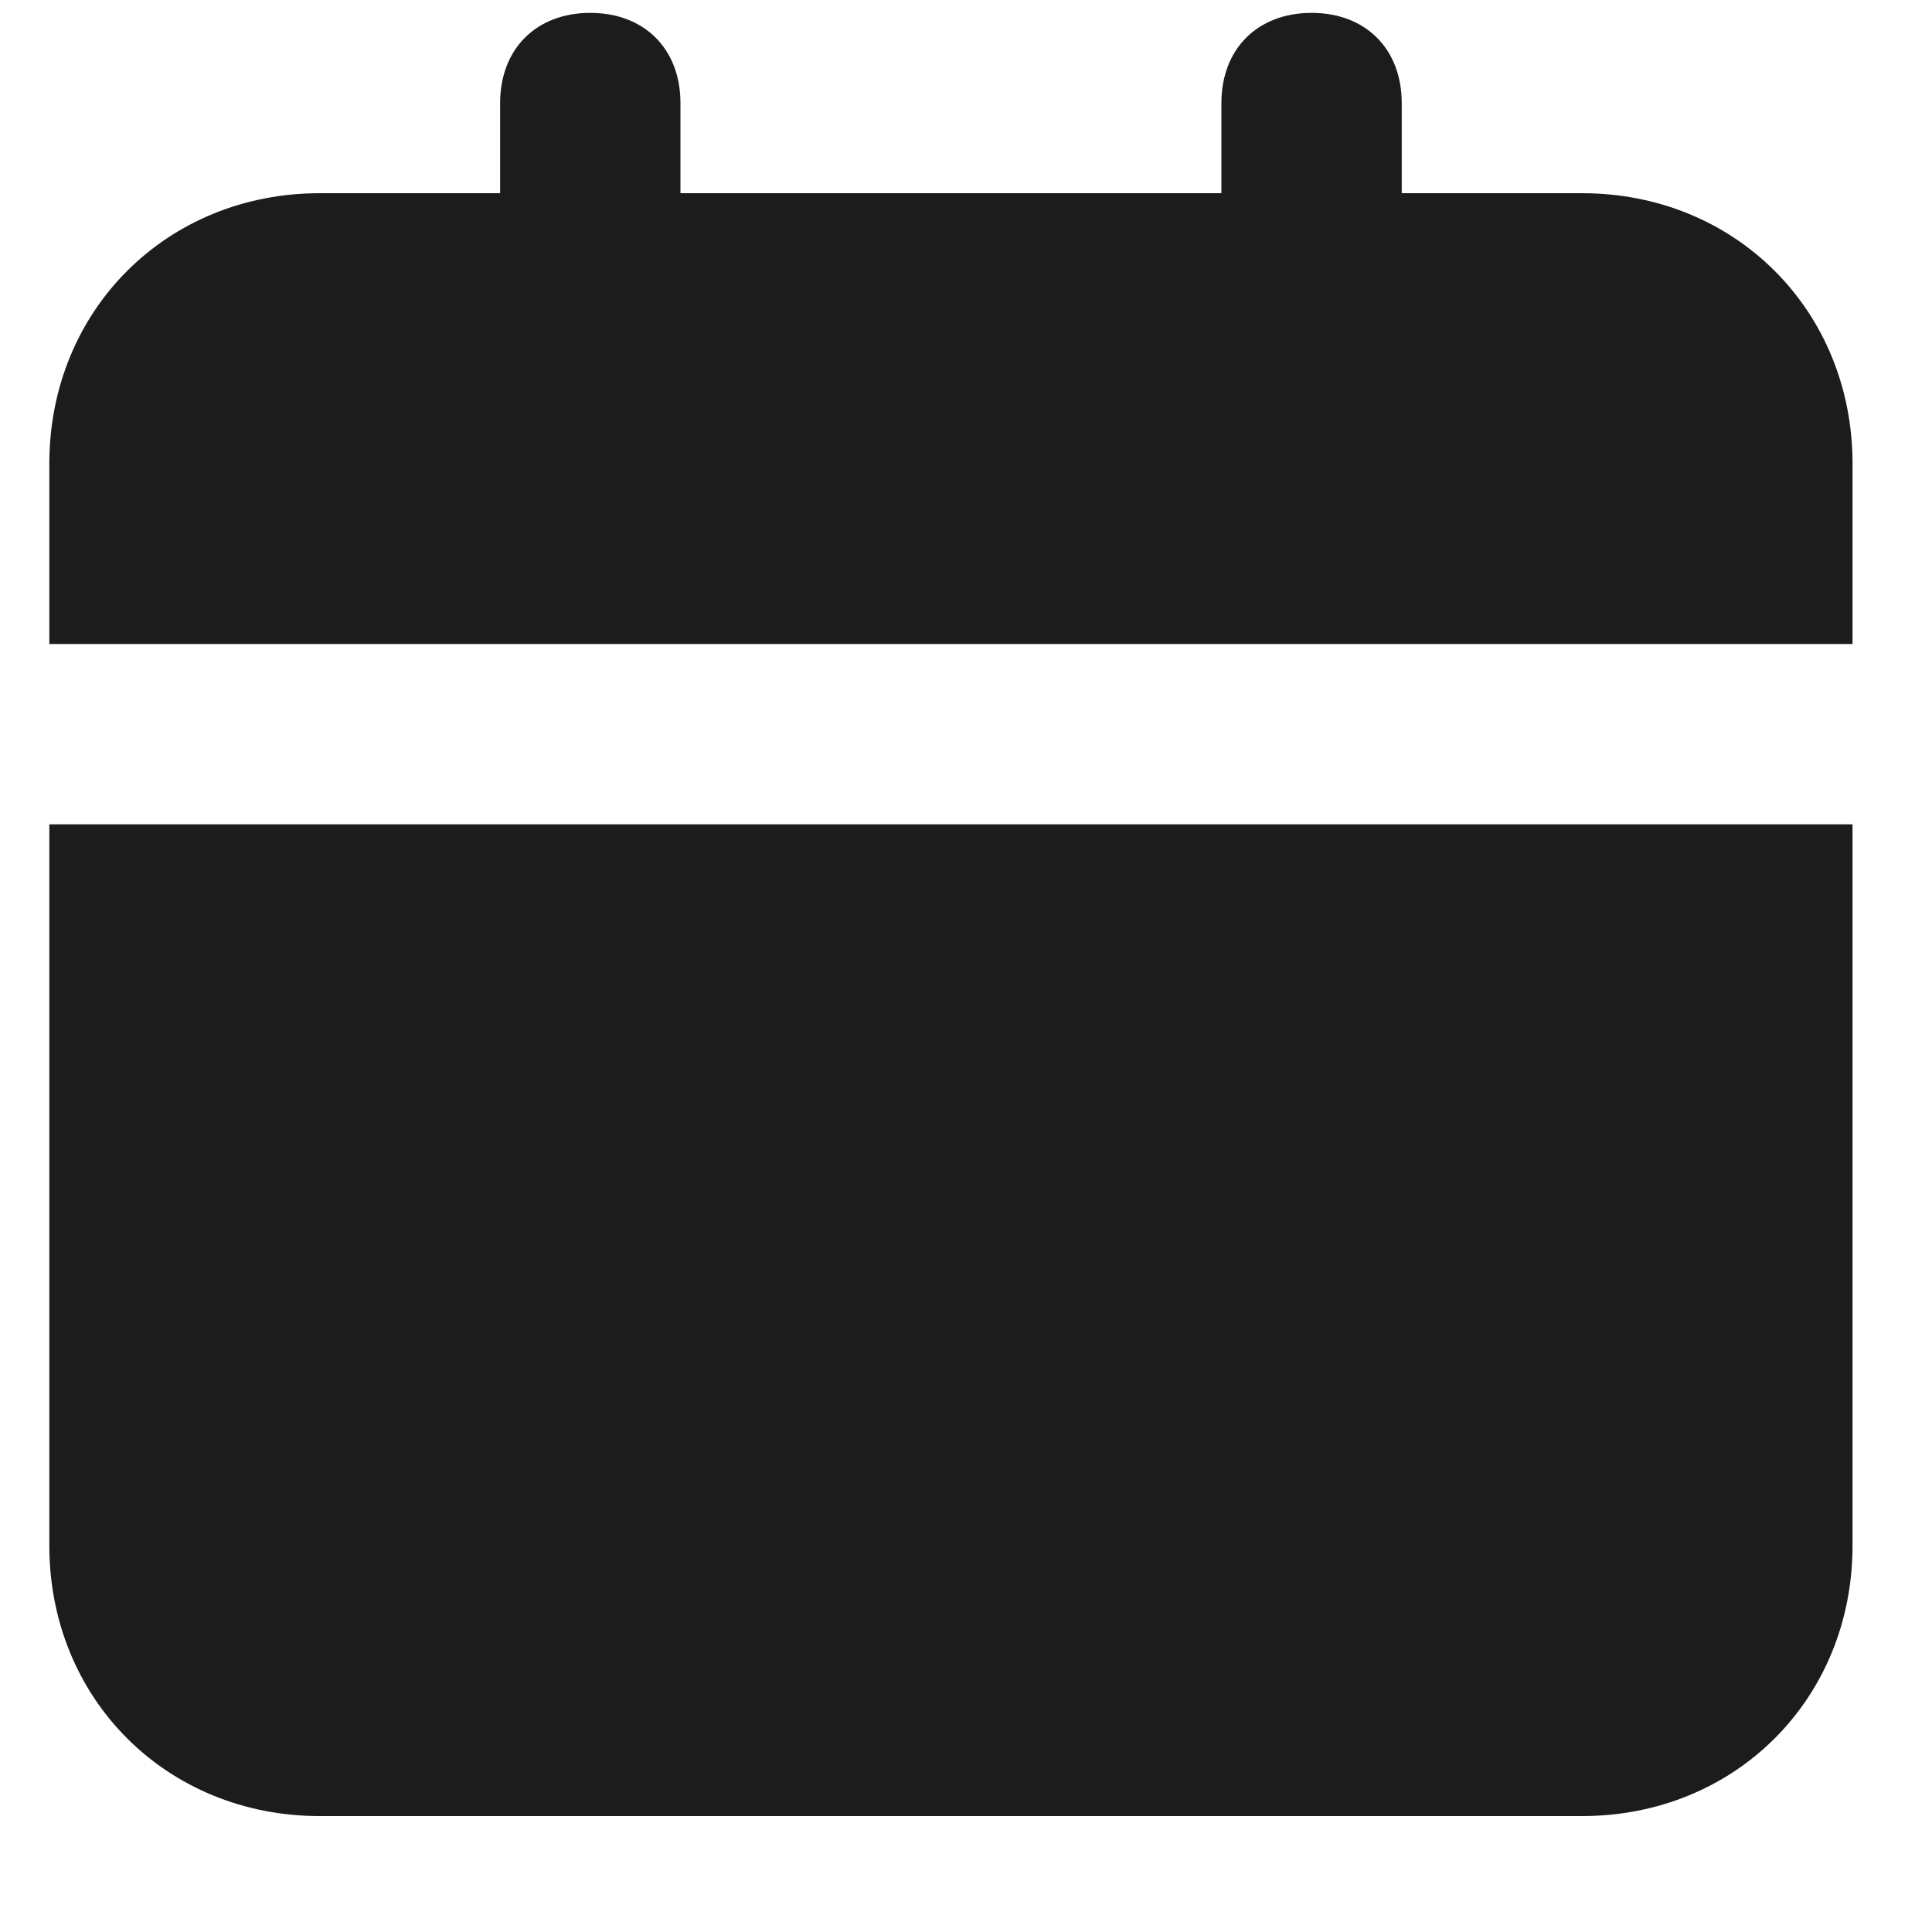 <svg width="15" height="15" viewBox="0 0 15 15" fill="none" xmlns="http://www.w3.org/2000/svg">
<path d="M0.383 12C0.383 13.19 1.293 14.1 2.483 14.1H12.283C13.473 14.1 14.383 13.19 14.383 12V6.4H0.383V12ZM12.283 1.5H10.883V0.8C10.883 0.38 10.603 0.1 10.183 0.1C9.763 0.1 9.483 0.38 9.483 0.8V1.5H5.283V0.8C5.283 0.38 5.003 0.1 4.583 0.1C4.163 0.1 3.883 0.38 3.883 0.8V1.5H2.483C1.293 1.5 0.383 2.41 0.383 3.6V5H14.383V3.6C14.383 2.41 13.473 1.5 12.283 1.5Z" fill="#1C1C1C"/>
</svg>

